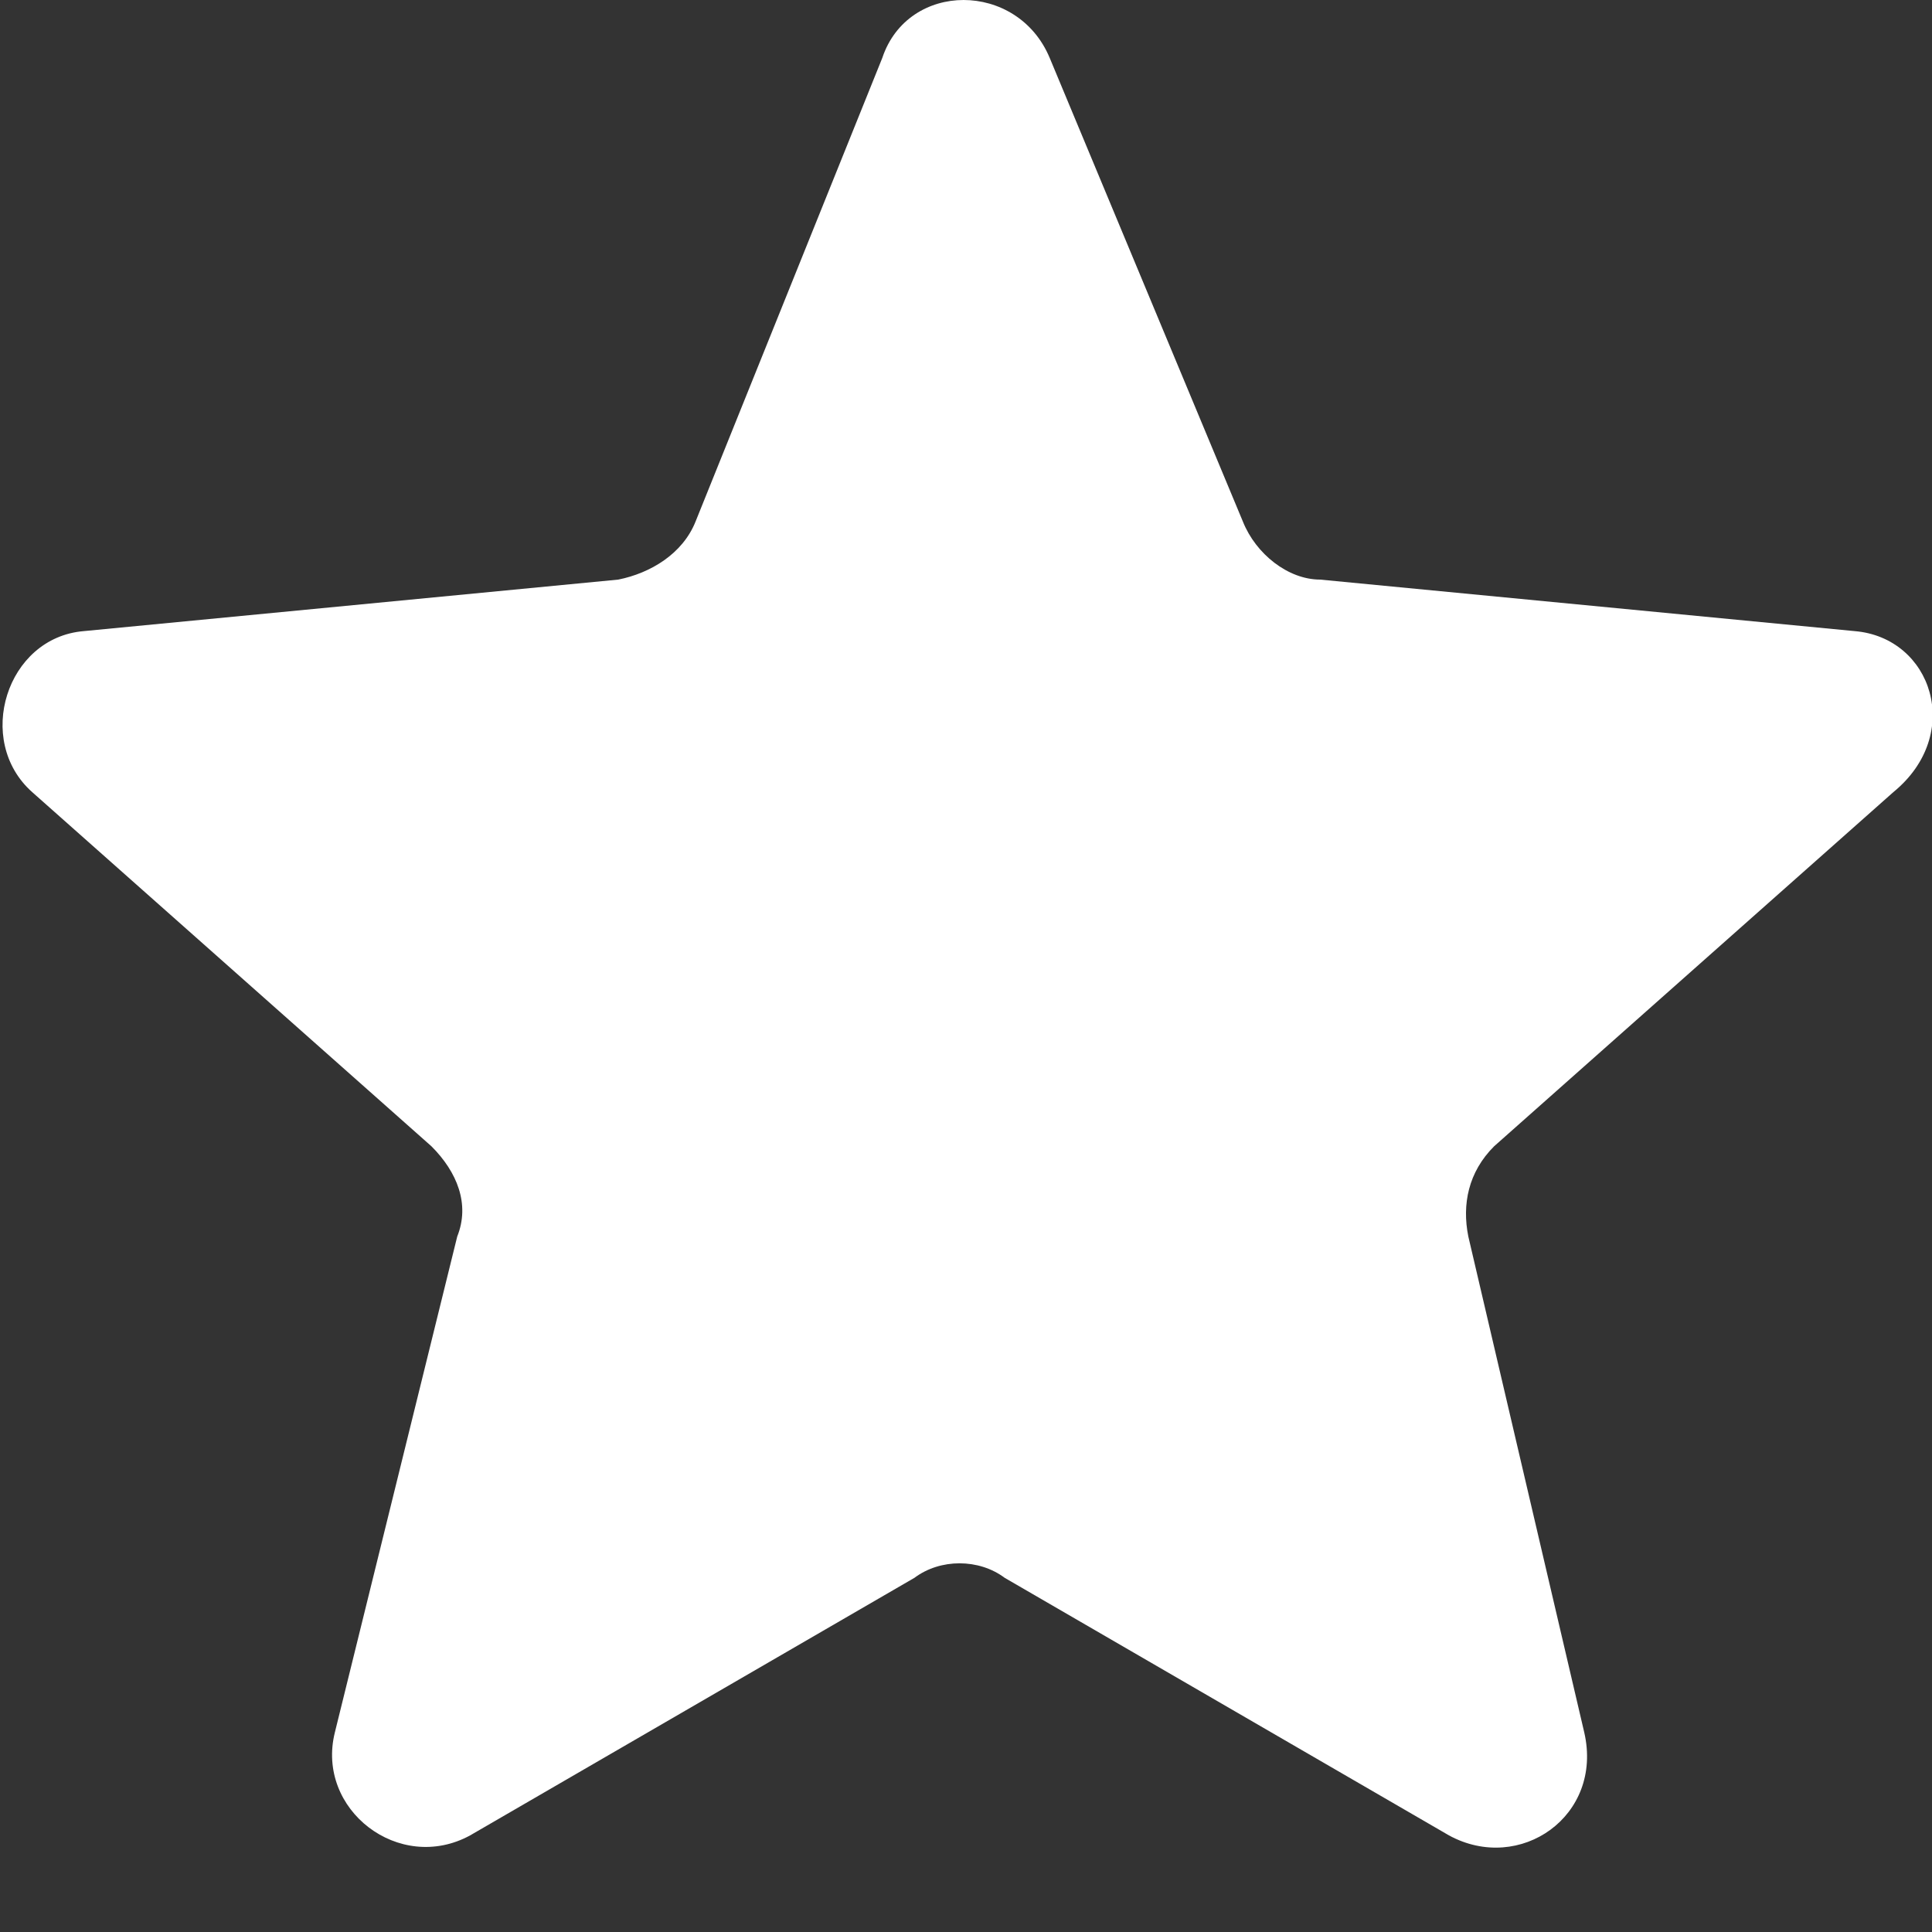 <?xml version="1.0" encoding="utf-8"?>
<!-- Generator: Adobe Illustrator 19.1.0, SVG Export Plug-In . SVG Version: 6.00 Build 0)  -->
<svg version="1.1" id="Layer_1" xmlns="http://www.w3.org/2000/svg" xmlns:xlink="http://www.w3.org/1999/xlink" x="0px" y="0px"
	 viewBox="-84 86 30 30" style="enable-background:new -84 86 30 30;" xml:space="preserve">
<rect x="-84" y="86" width="30" height="30" fill="#333333" stroke="none"/>
<style type="text/css">
	.st0{display:none;fill:#FFFFFF;}
	.st1{fill:#FFFFFF;}
</style>
<path id="f" class="st0" d="M-1047.3,382v-11.6h3.9l0.6-4.5h-4.5V363c0-1.3,0.4-2.2,2.2-2.2h2.4v-4c-0.4-0.1-1.8-0.2-3.5-0.2
	c-3.5,0-5.8,2.1-5.8,6v3.3h-3.9v4.5h3.9V382H-1047.3z"/>
<path class="st1" d="M-55.2,95.8l-8.3-0.8c-0.5,0-1-0.4-1.2-0.9l-3-7.2c-0.5-1.2-2.2-1.2-2.6,0l-2.9,7.2c-0.2,0.5-0.7,0.8-1.2,0.9
	l-8.3,0.8c-1.2,0.1-1.7,1.7-0.8,2.5l6.2,5.5c0.4,0.4,0.6,0.9,0.4,1.4l-1.9,7.7c-0.3,1.2,1,2.2,2.1,1.6l6.9-4c0.4-0.3,1-0.3,1.4,0
	l6.9,4c1.1,0.6,2.4-0.3,2.1-1.6l-1.8-7.7c-0.1-0.5,0-1,0.4-1.4l6.2-5.5C-53.5,97.4-54,95.9-55.2,95.8z"/>
</svg>
